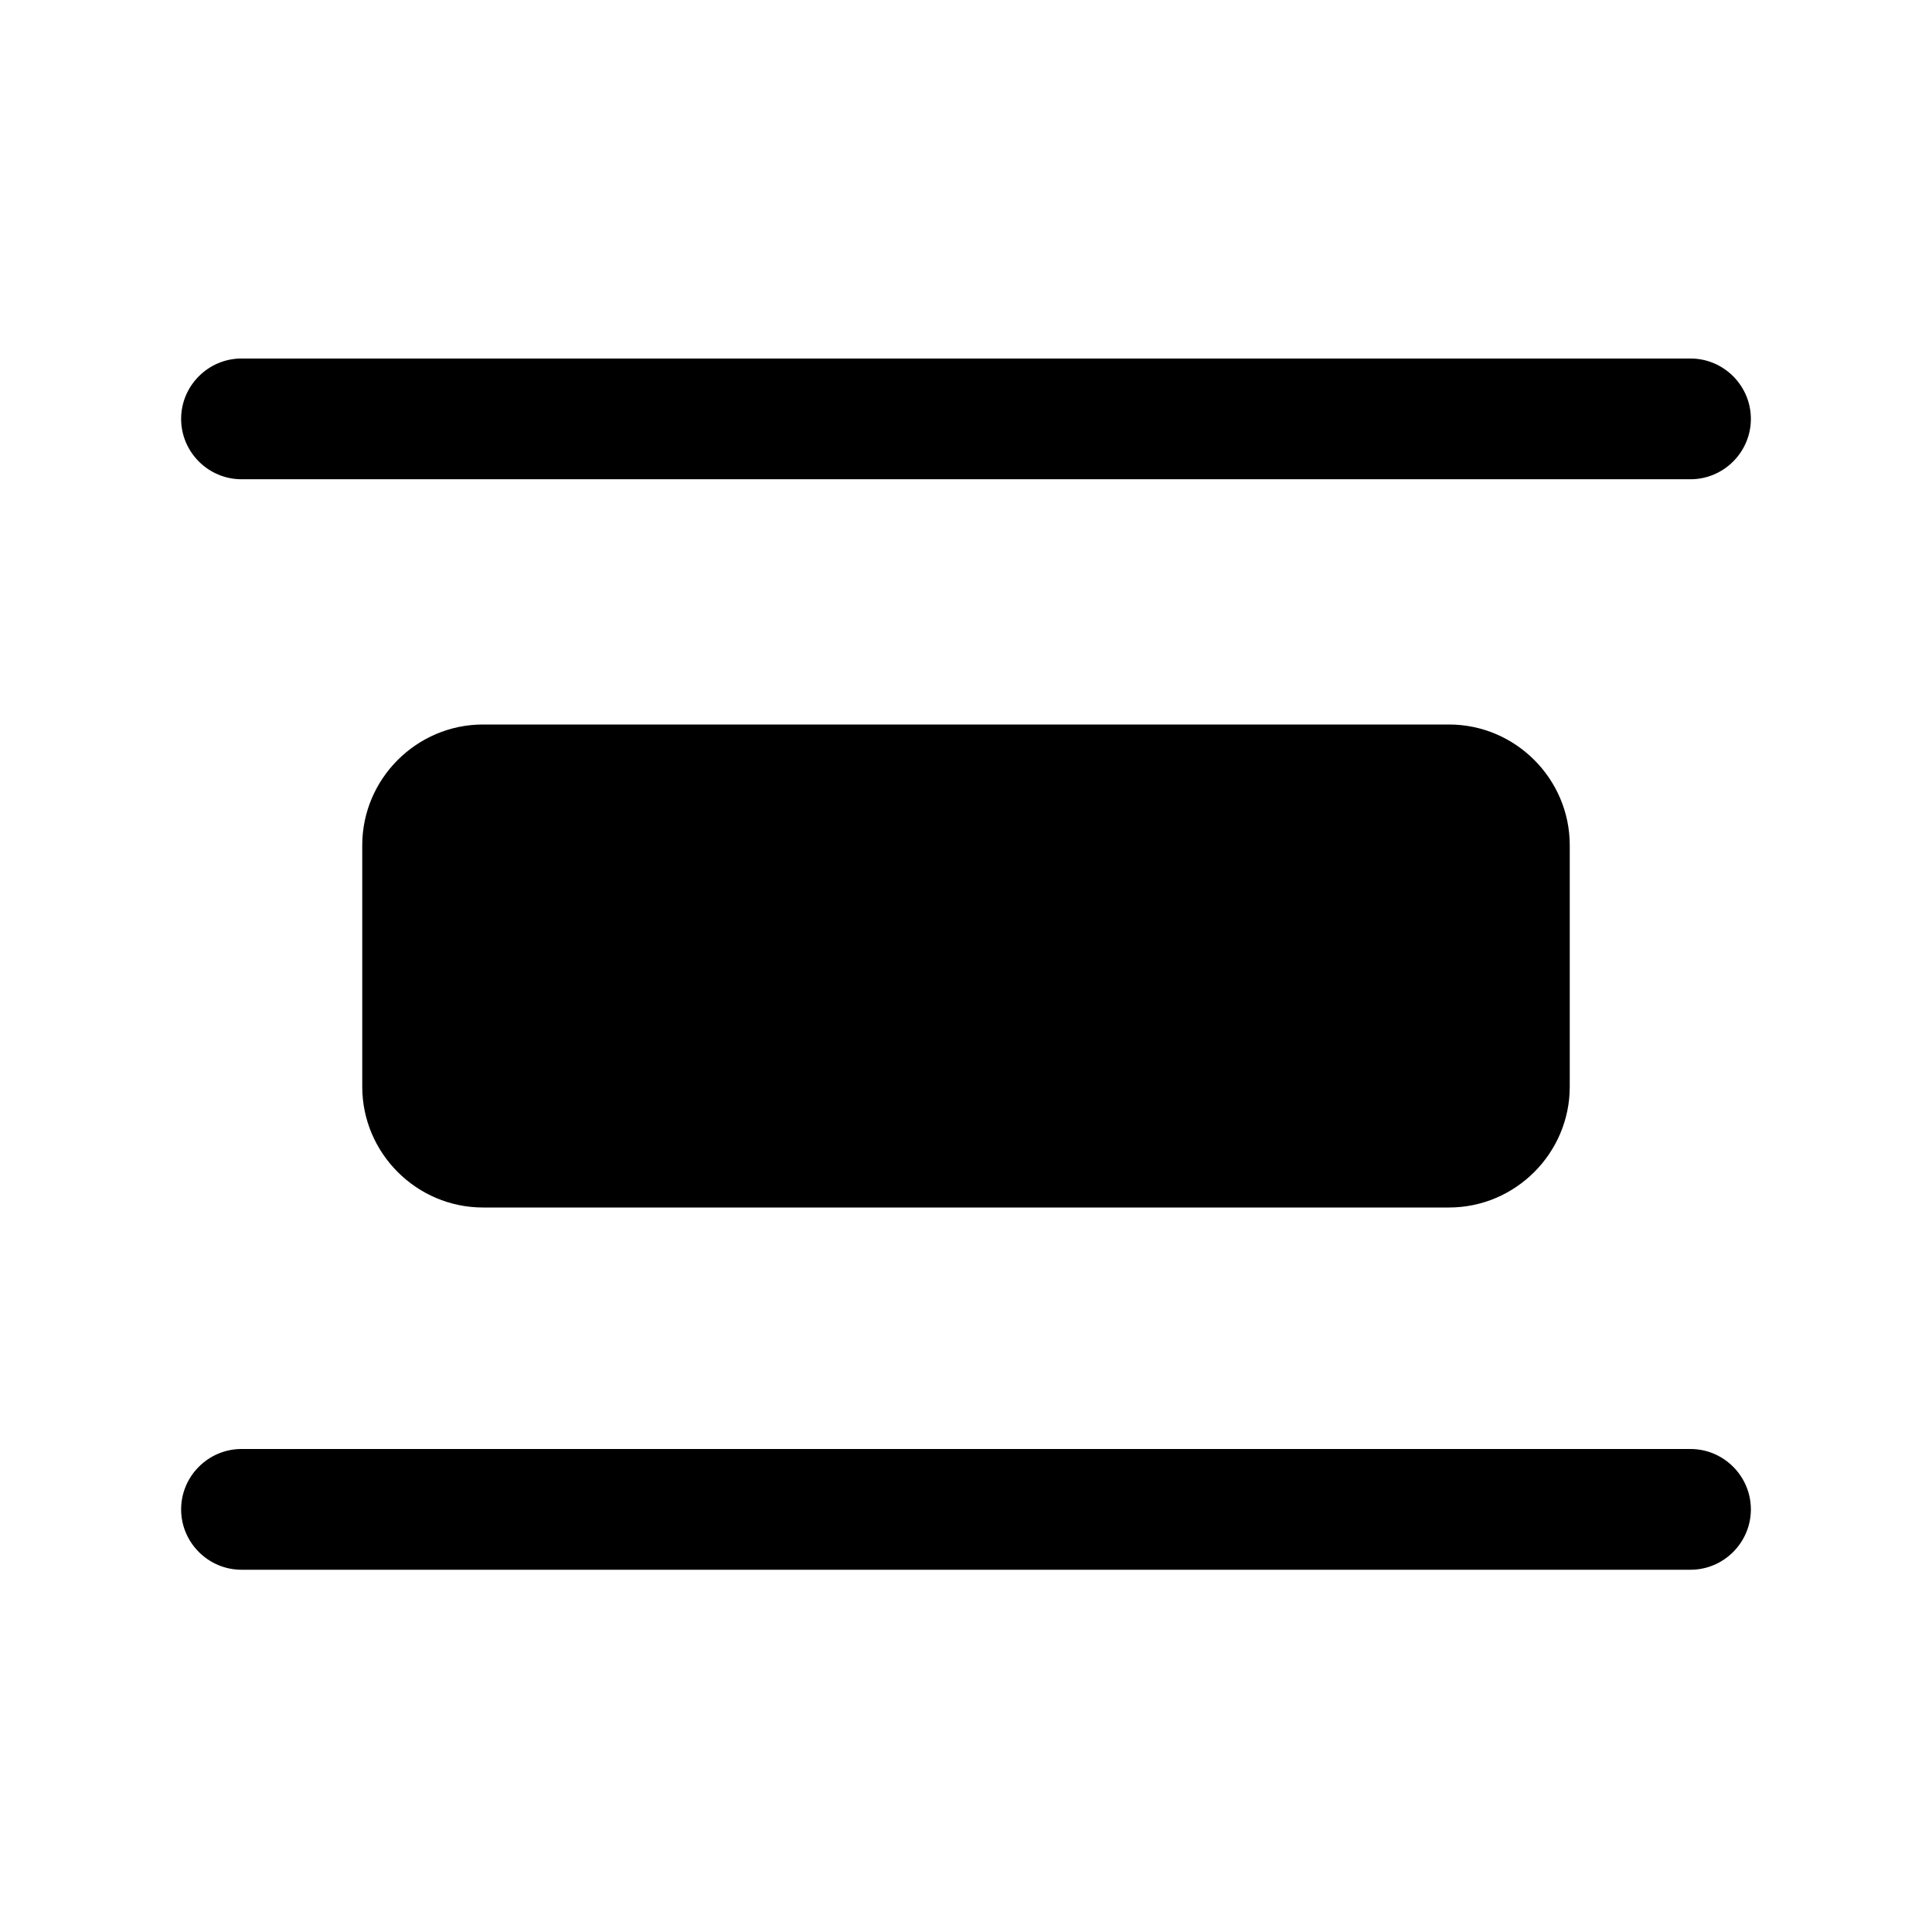 <svg id="distribute-vertically" xmlns="http://www.w3.org/2000/svg" xmlns:xlink="http://www.w3.org/1999/xlink" preserveAspectRatio="xMidYMid" width="100%" height="100%" viewBox="0 0 16 16">
<path d="M14.000,3.969 L2.000,3.969 C1.725,3.969 1.500,3.744 1.500,3.469 C1.500,3.194 1.725,2.969 2.000,2.969 L14.000,2.969 C14.275,2.969 14.500,3.194 14.500,3.469 C14.500,3.744 14.275,3.969 14.000,3.969 ZM4.000,10.000 C3.450,10.000 3.000,9.550 3.000,9.000 L3.000,7.000 C3.000,6.450 3.450,6.000 4.000,6.000 L12.000,6.000 C12.550,6.000 13.000,6.450 13.000,7.000 L13.000,9.000 C13.000,9.550 12.550,10.000 12.000,10.000 L4.000,10.000 ZM2.000,12.000 L14.000,12.000 C14.275,12.000 14.500,12.225 14.500,12.500 C14.500,12.775 14.275,13.000 14.000,13.000 L2.000,13.000 C1.725,13.000 1.500,12.775 1.500,12.500 C1.500,12.225 1.725,12.000 2.000,12.000 Z"/>
</svg>
